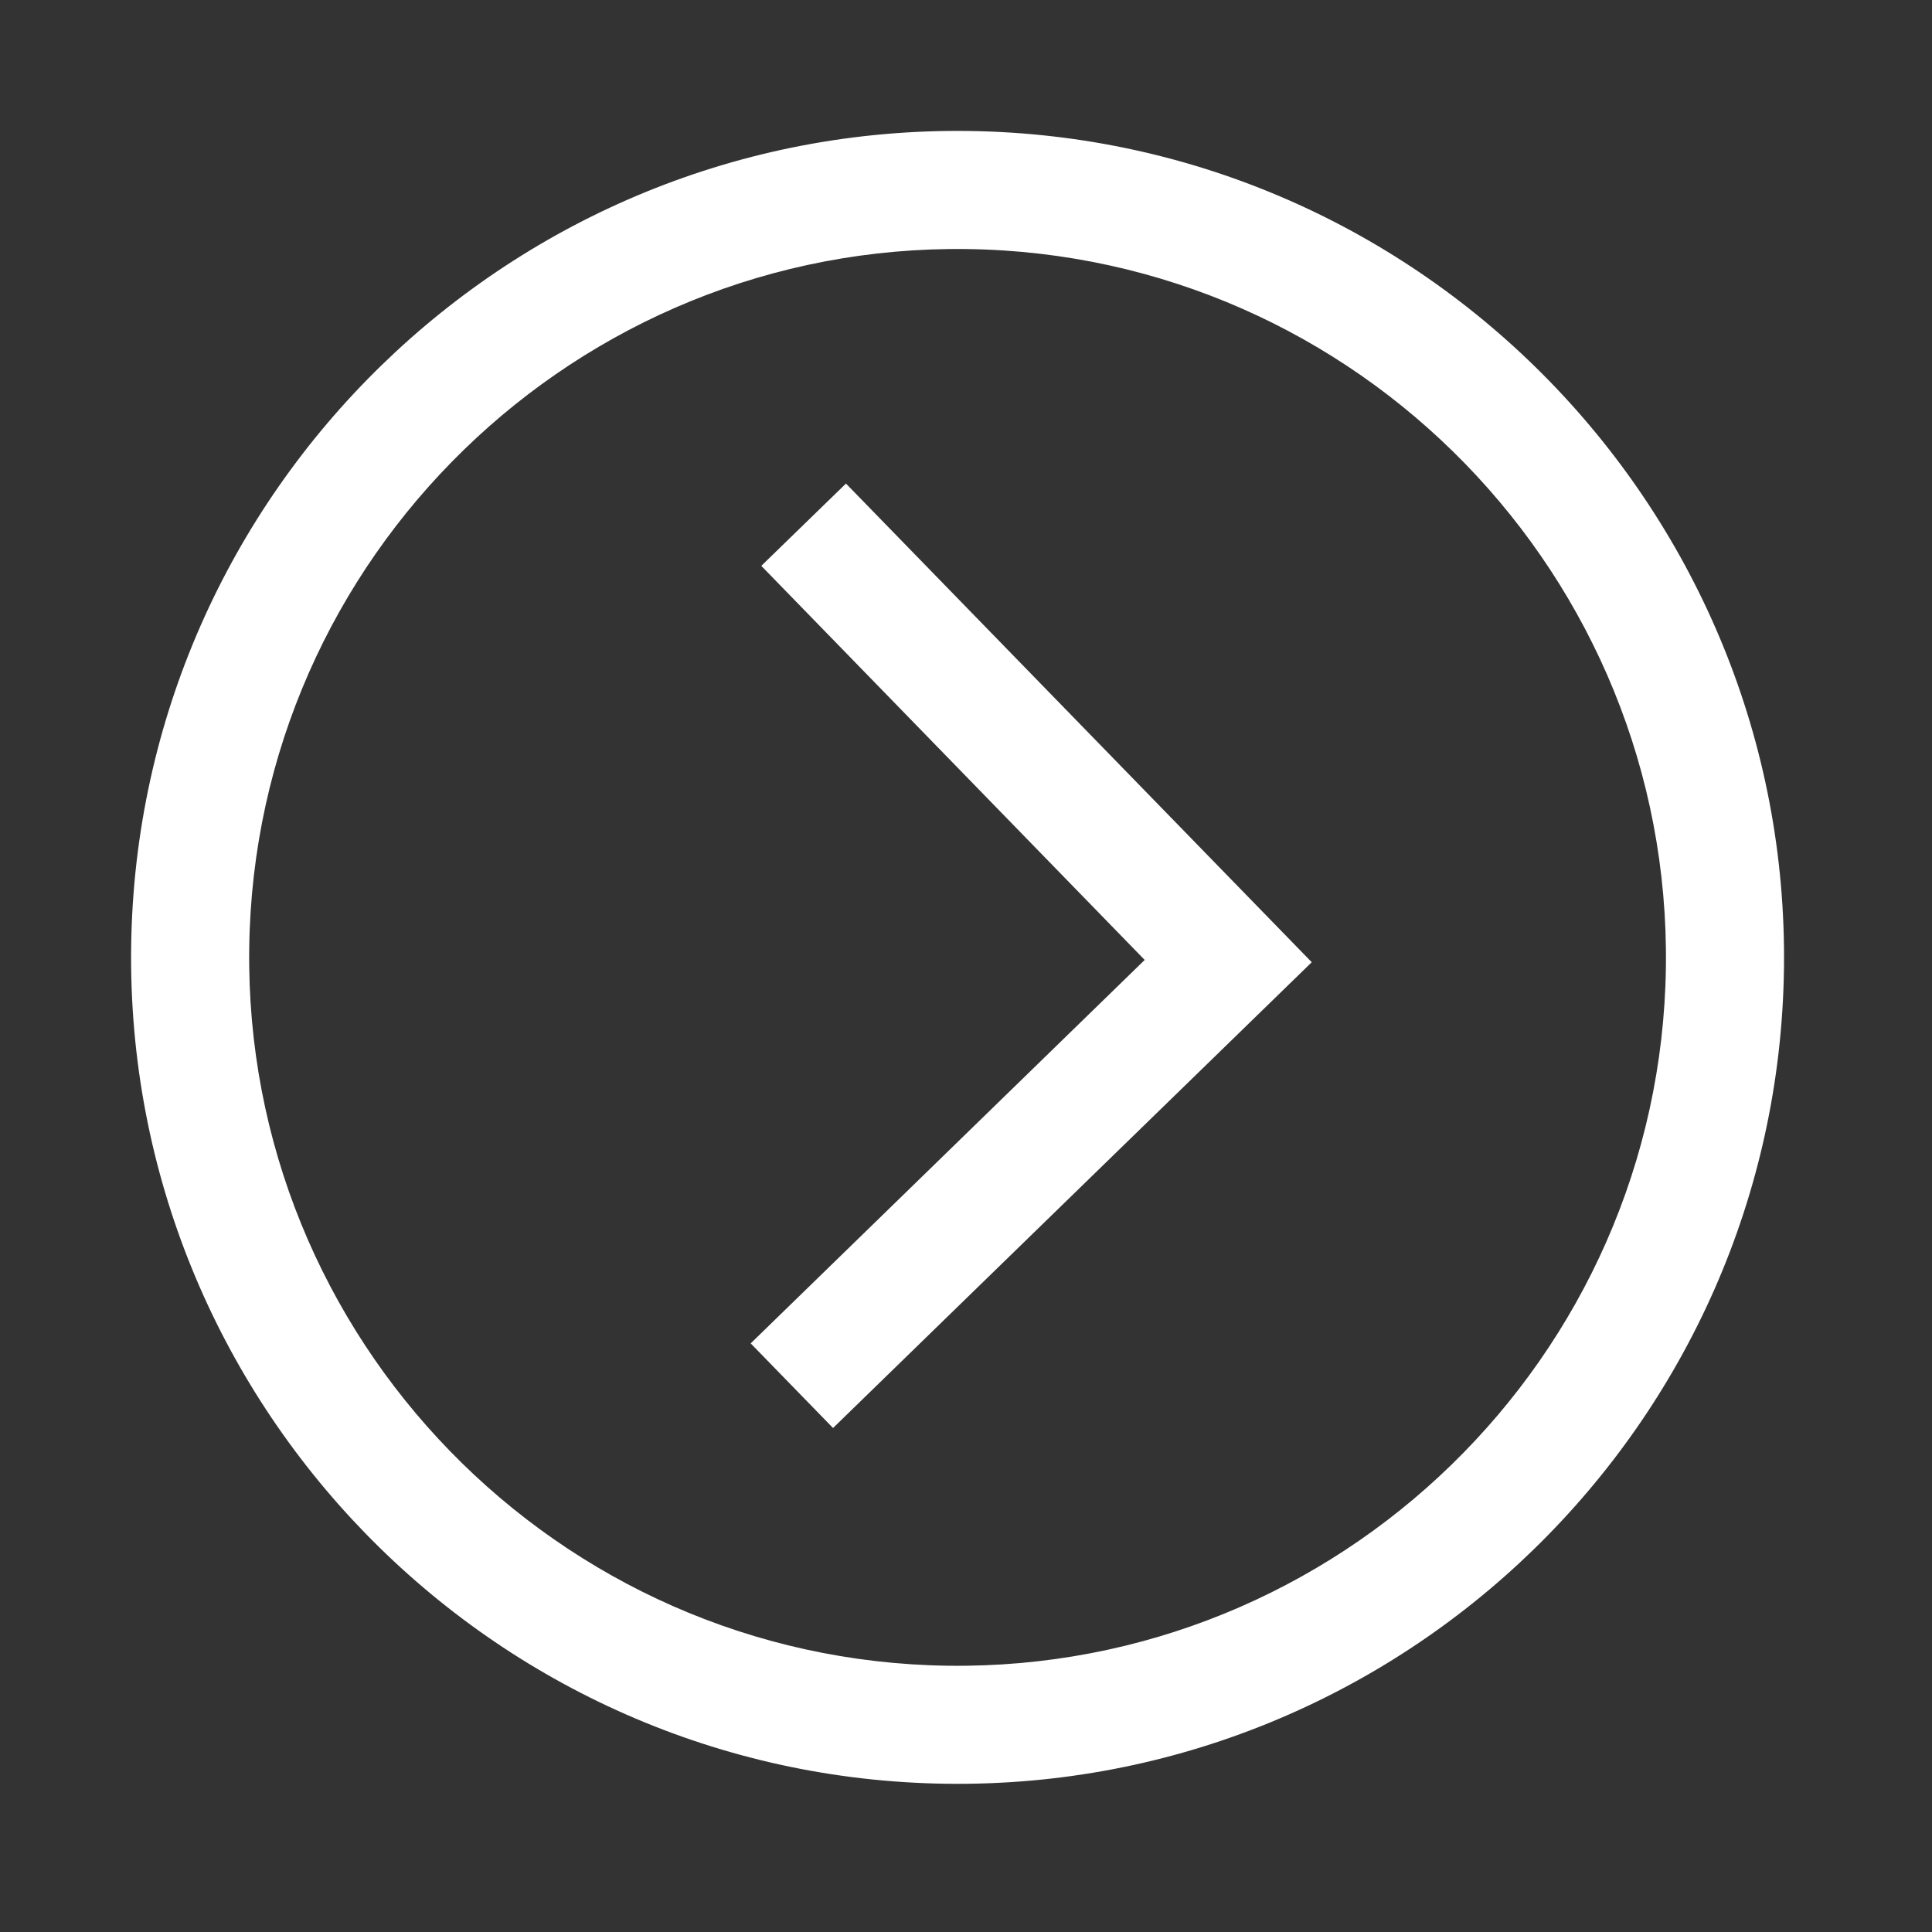<svg width="45" height="45" viewBox="0 0 45 45" fill="none" xmlns="http://www.w3.org/2000/svg">
<rect x="0" y="0" width="45" height="45" fill="#333333" stroke="none"/>
<path d="M17.485 31.29L26.662 22.359L17.732 13.18L19.704 11.263L30.553 22.412L19.403 33.261L17.485 31.29Z" fill="white"/>
<path d="M22.567 3.051C11.953 2.906 3.201 11.422 3.055 22.036C2.91 32.65 11.426 41.402 22.04 41.547C32.654 41.693 41.406 33.177 41.552 22.563C41.697 11.949 33.181 3.196 22.567 3.051ZM22.077 38.798C12.98 38.673 5.68 31.171 5.805 22.073C5.93 12.976 13.432 5.676 22.529 5.801C31.627 5.925 38.926 13.428 38.802 22.525C38.677 31.623 31.175 38.922 22.077 38.798Z" fill="white"/>
</svg>
